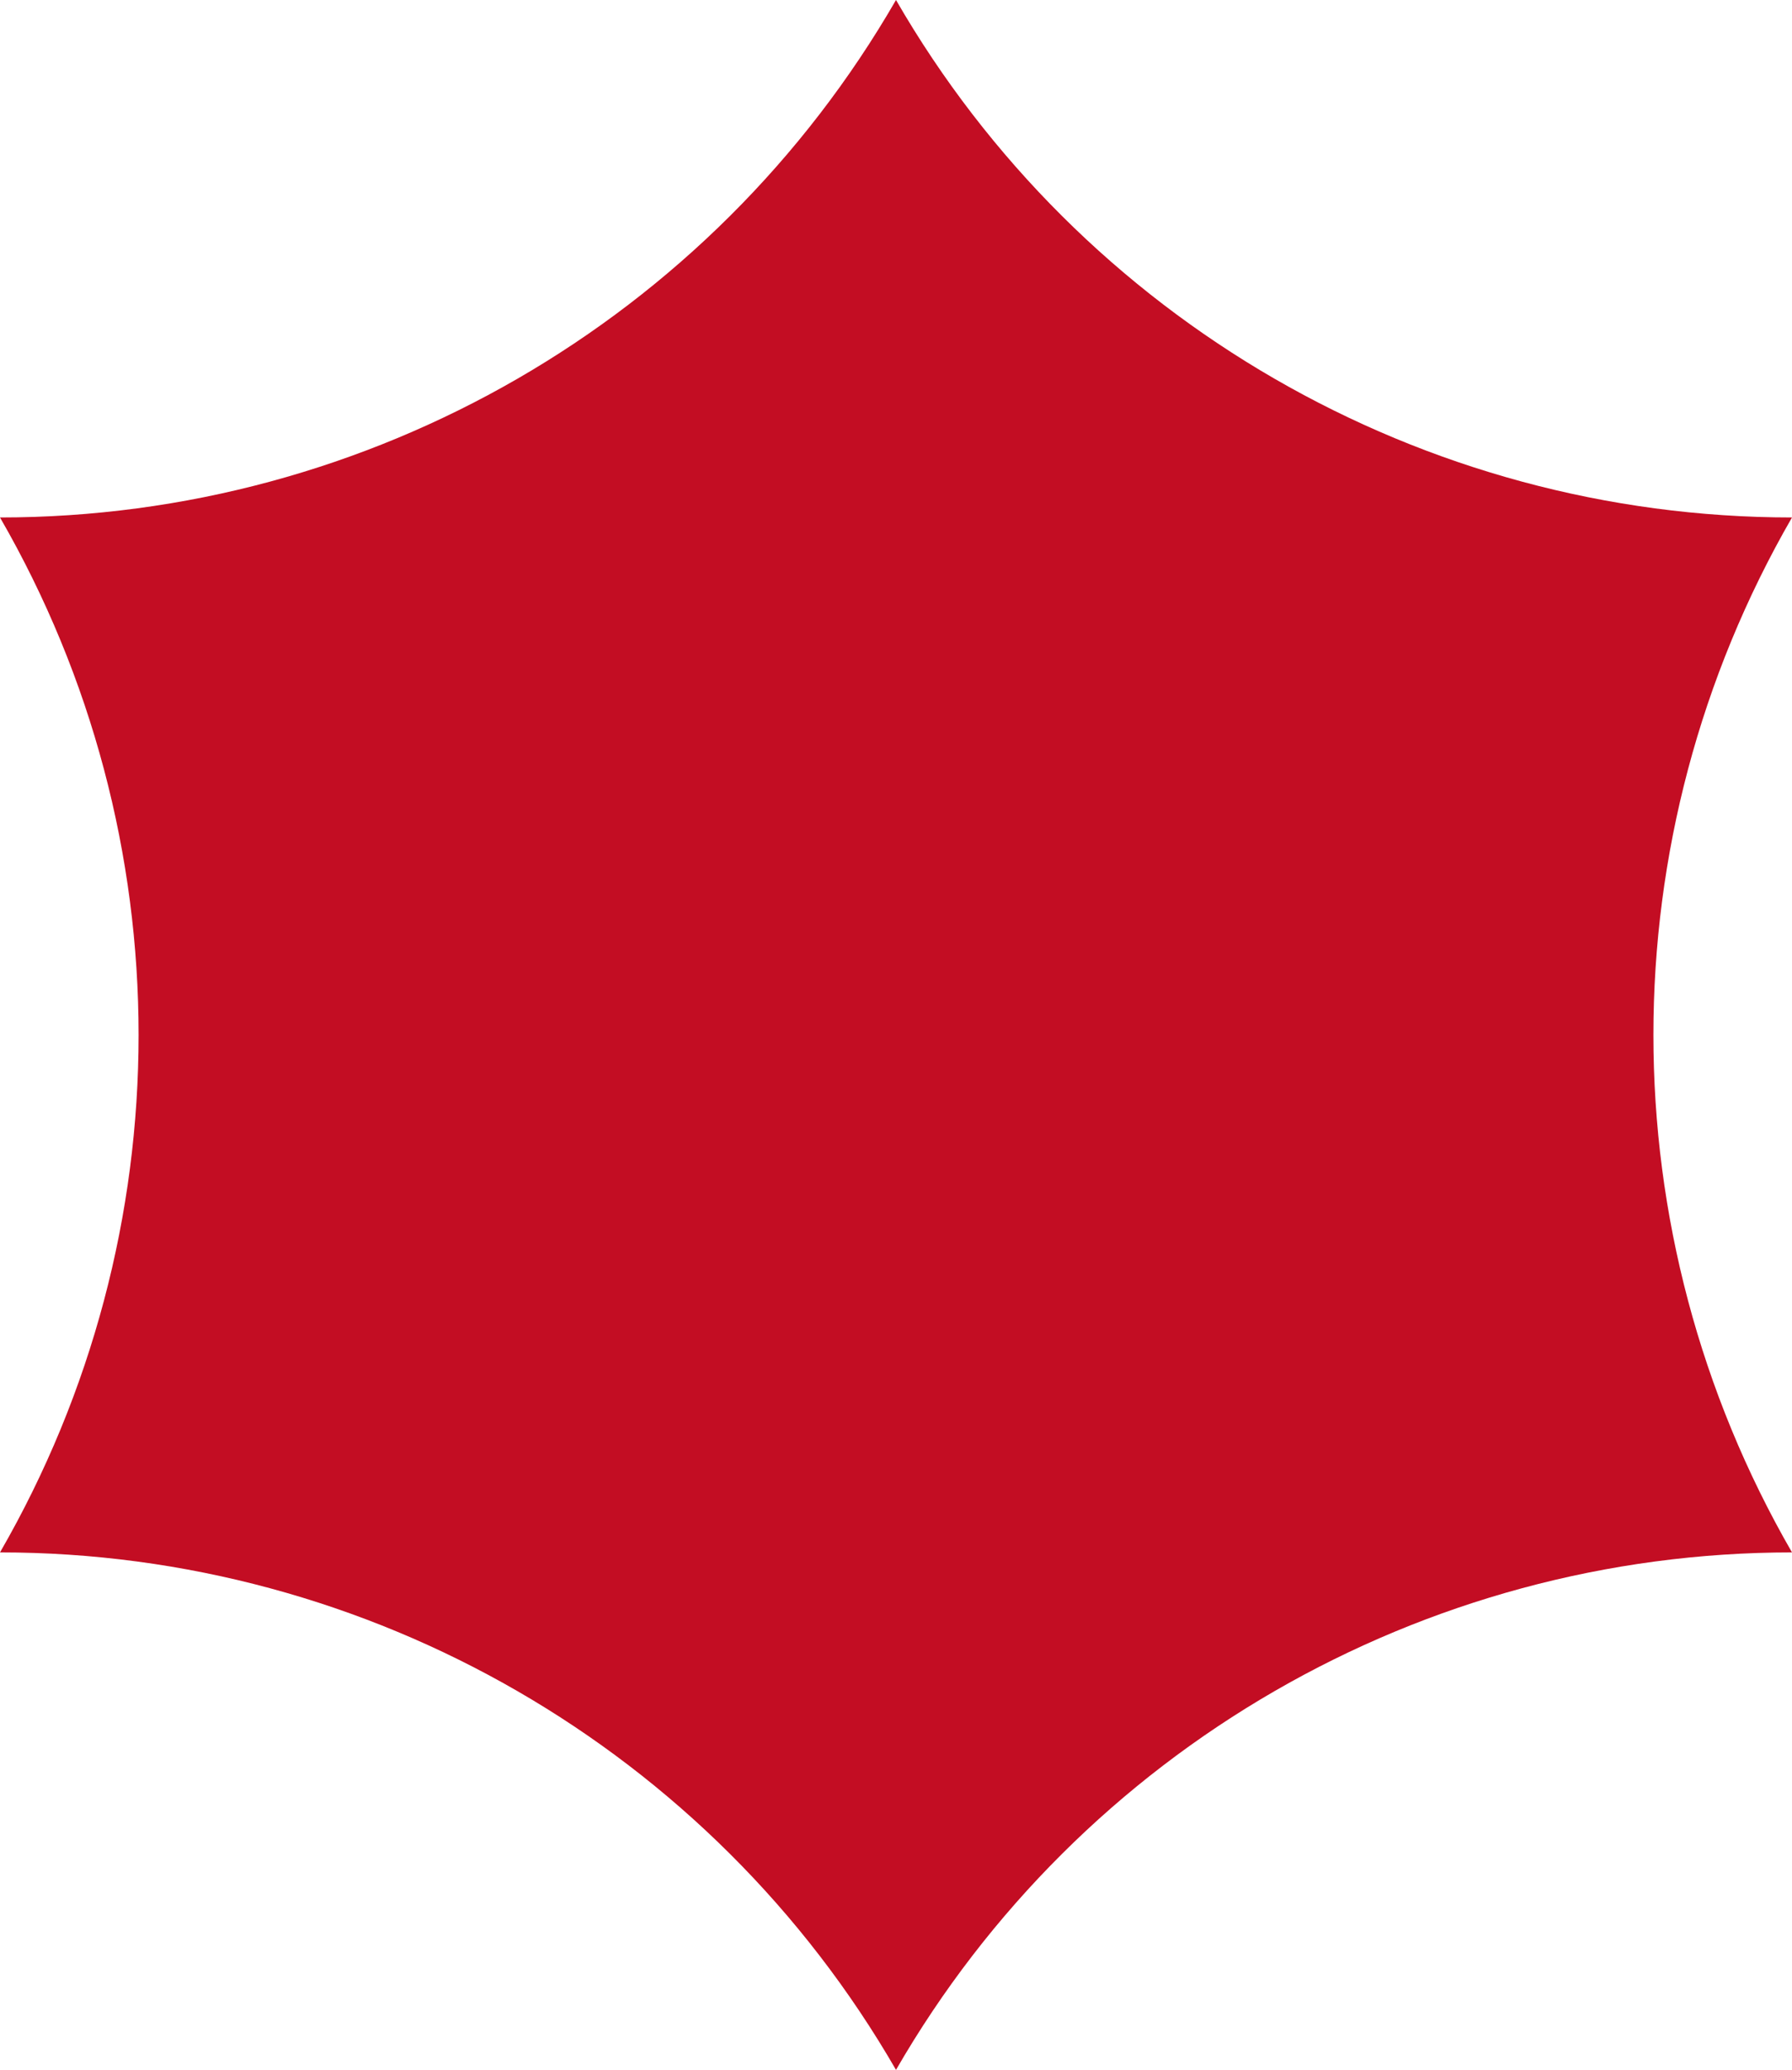 <?xml version="1.0" encoding="UTF-8"?>
<svg id="_レイヤー_2" data-name="レイヤー 2" xmlns="http://www.w3.org/2000/svg" viewBox="0 0 216.64 250.16">
  <defs>
    <style>
      .cls-1 {
        fill: #c30d23;
      }
    </style>
  </defs>
  <g id="_レイヤー_1-2" data-name="レイヤー 1">
    <path class="cls-1" d="M108.32,0h0C85.98,38.7,44.69,62.54,0,62.54h0c22.34,38.7,22.34,86.38,0,125.08H0c44.69,0,85.98,23.84,108.32,62.54h0c22.34-38.7,63.63-62.54,108.32-62.54h0c-22.34-38.7-22.34-86.38,0-125.08h0c-44.69,0-85.98-23.84-108.32-62.54Z"/>
  </g>
</svg>